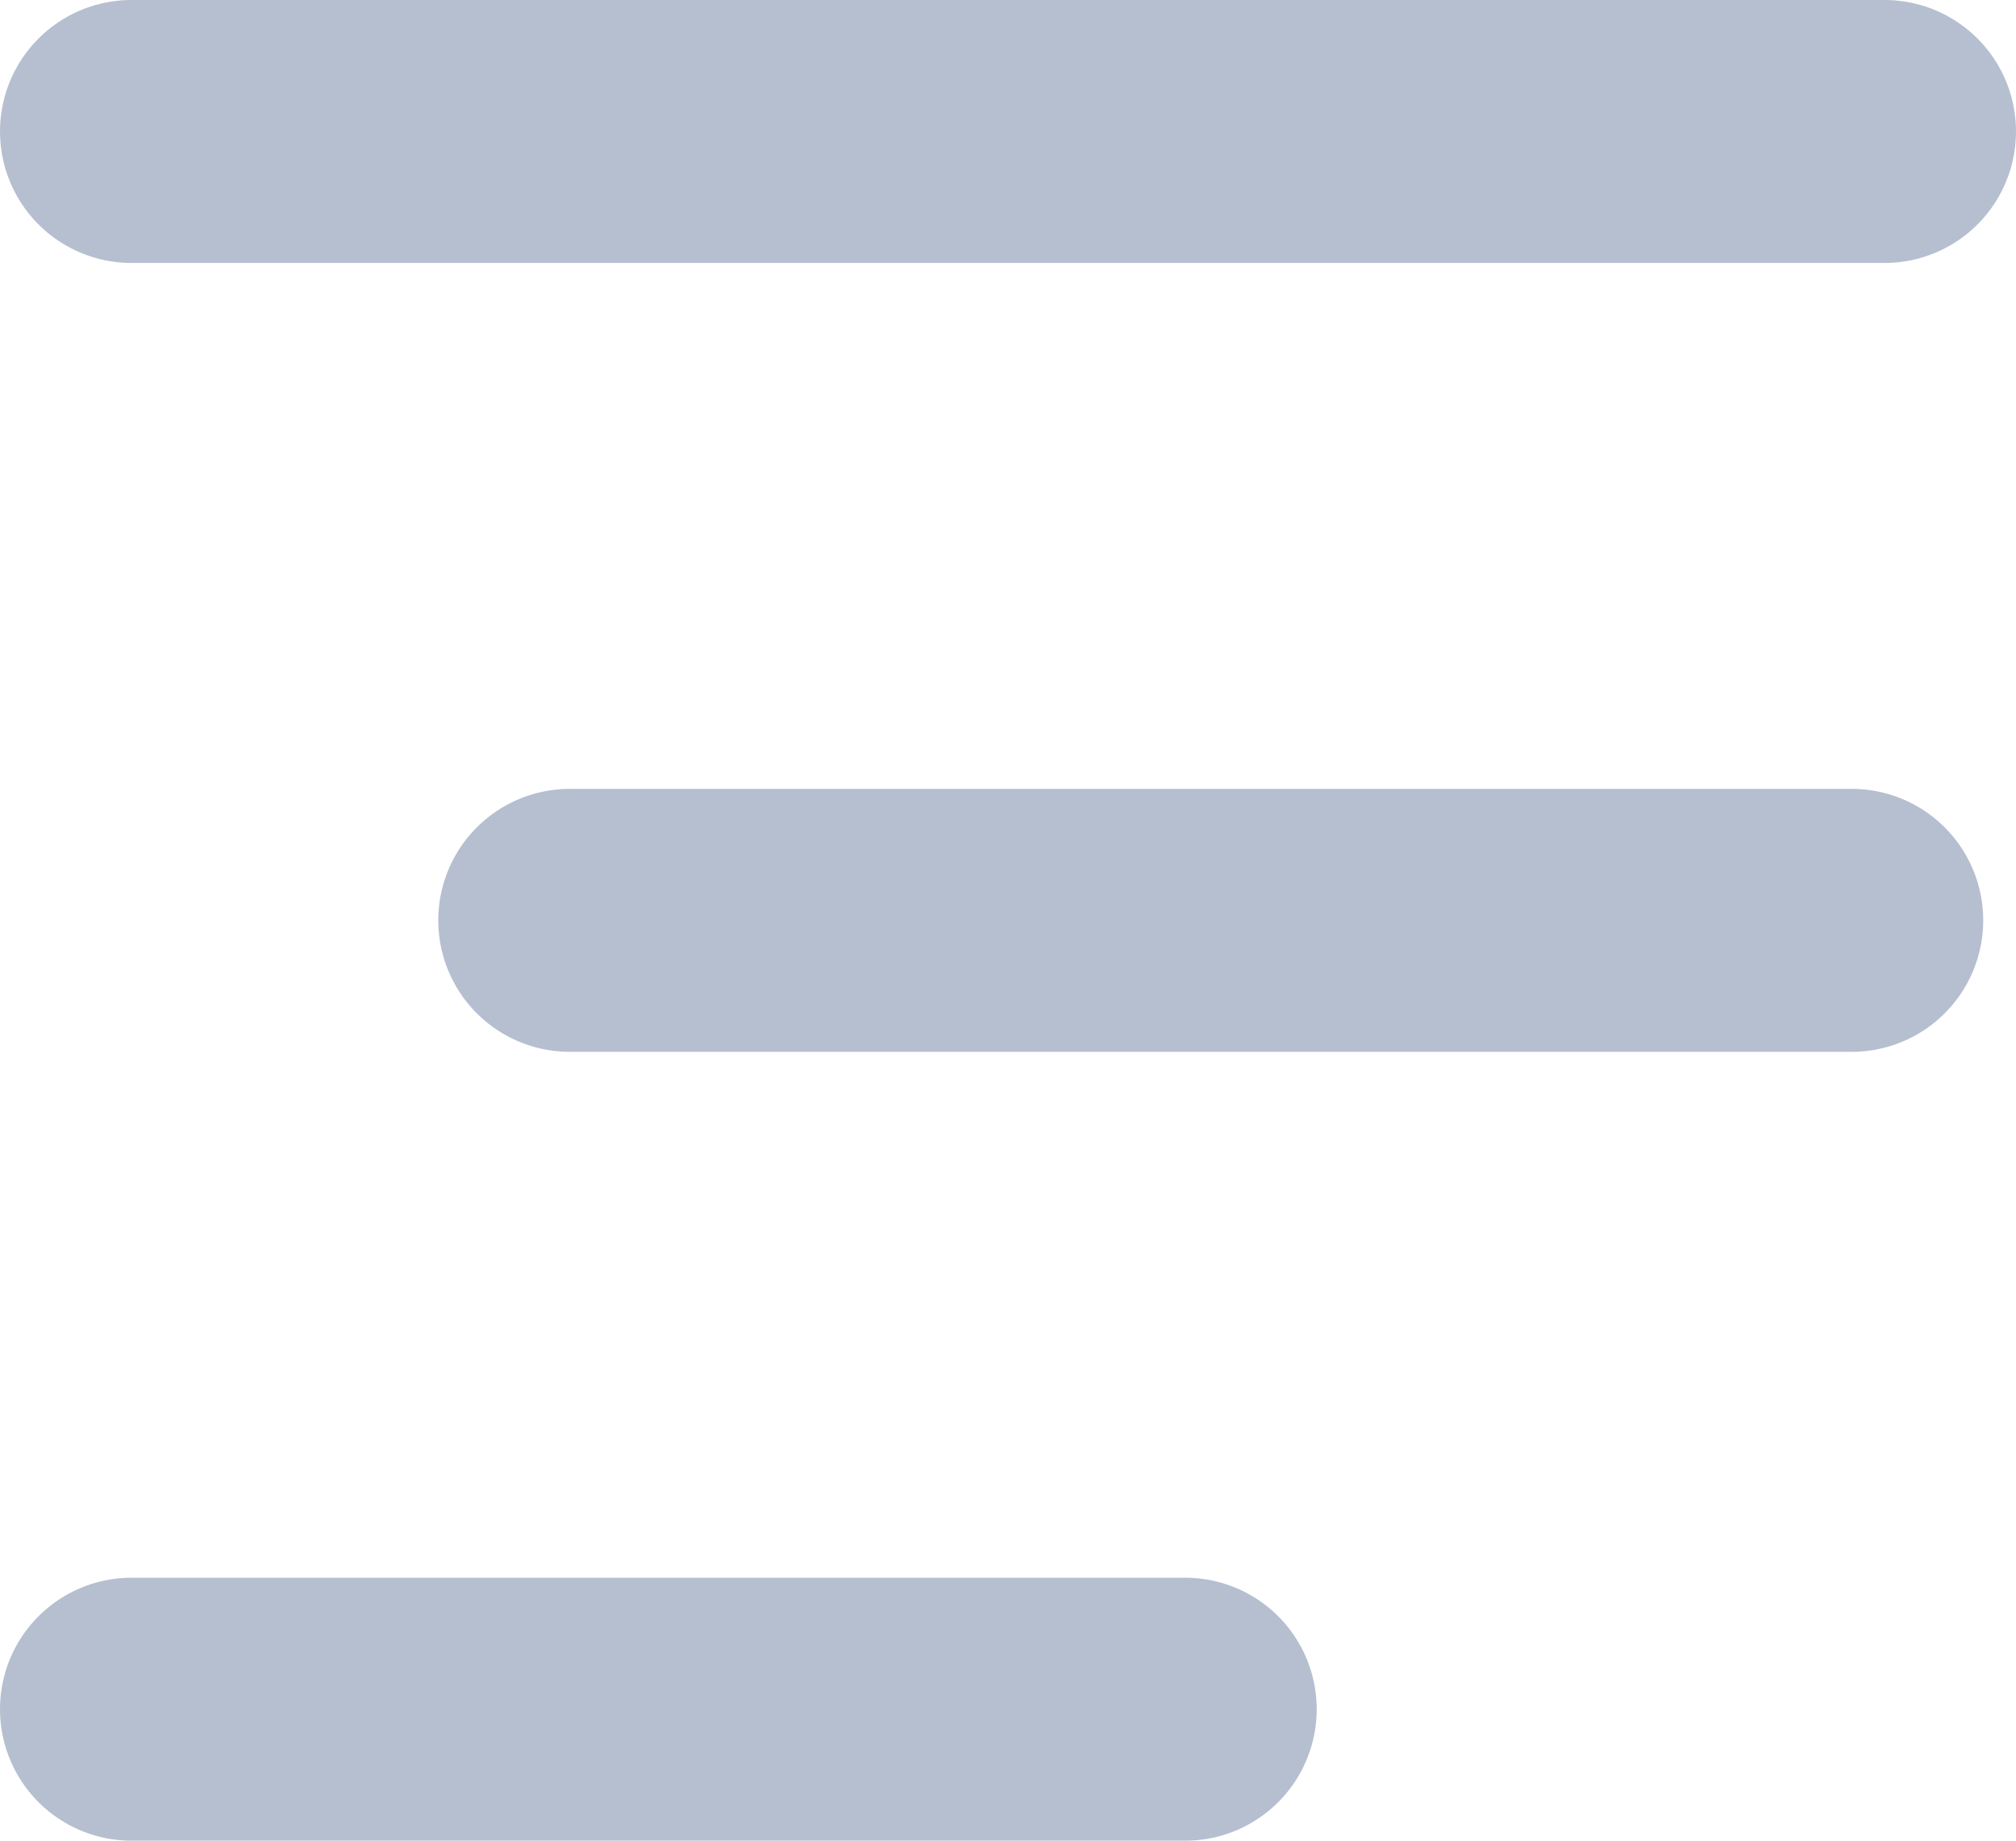 <svg xmlns="http://www.w3.org/2000/svg" width="23" height="21" viewBox="0 0 23 21">
  <g id="Group_223" data-name="Group 223" transform="translate(-24 -62)">
    <path id="Line" d="M0,1H20" transform="translate(25.5 62.5)" fill="none" stroke="#b5bfd0" stroke-linecap="round" stroke-linejoin="round" stroke-miterlimit="10" stroke-width="3"/>
    <path id="Line_Copy" data-name="Line Copy" d="M0,1H14.626" transform="translate(30.5 71.5)" fill="none" stroke="#b5bfd0" stroke-linecap="round" stroke-linejoin="round" stroke-miterlimit="10" stroke-width="3"/>
    <path id="Line_Copy_2" data-name="Line Copy 2" d="M0,1H12.022" transform="translate(25.5 80.5)" fill="none" stroke="#b5bfd0" stroke-linecap="round" stroke-linejoin="round" stroke-miterlimit="10" stroke-width="3"/>
  </g>
</svg>